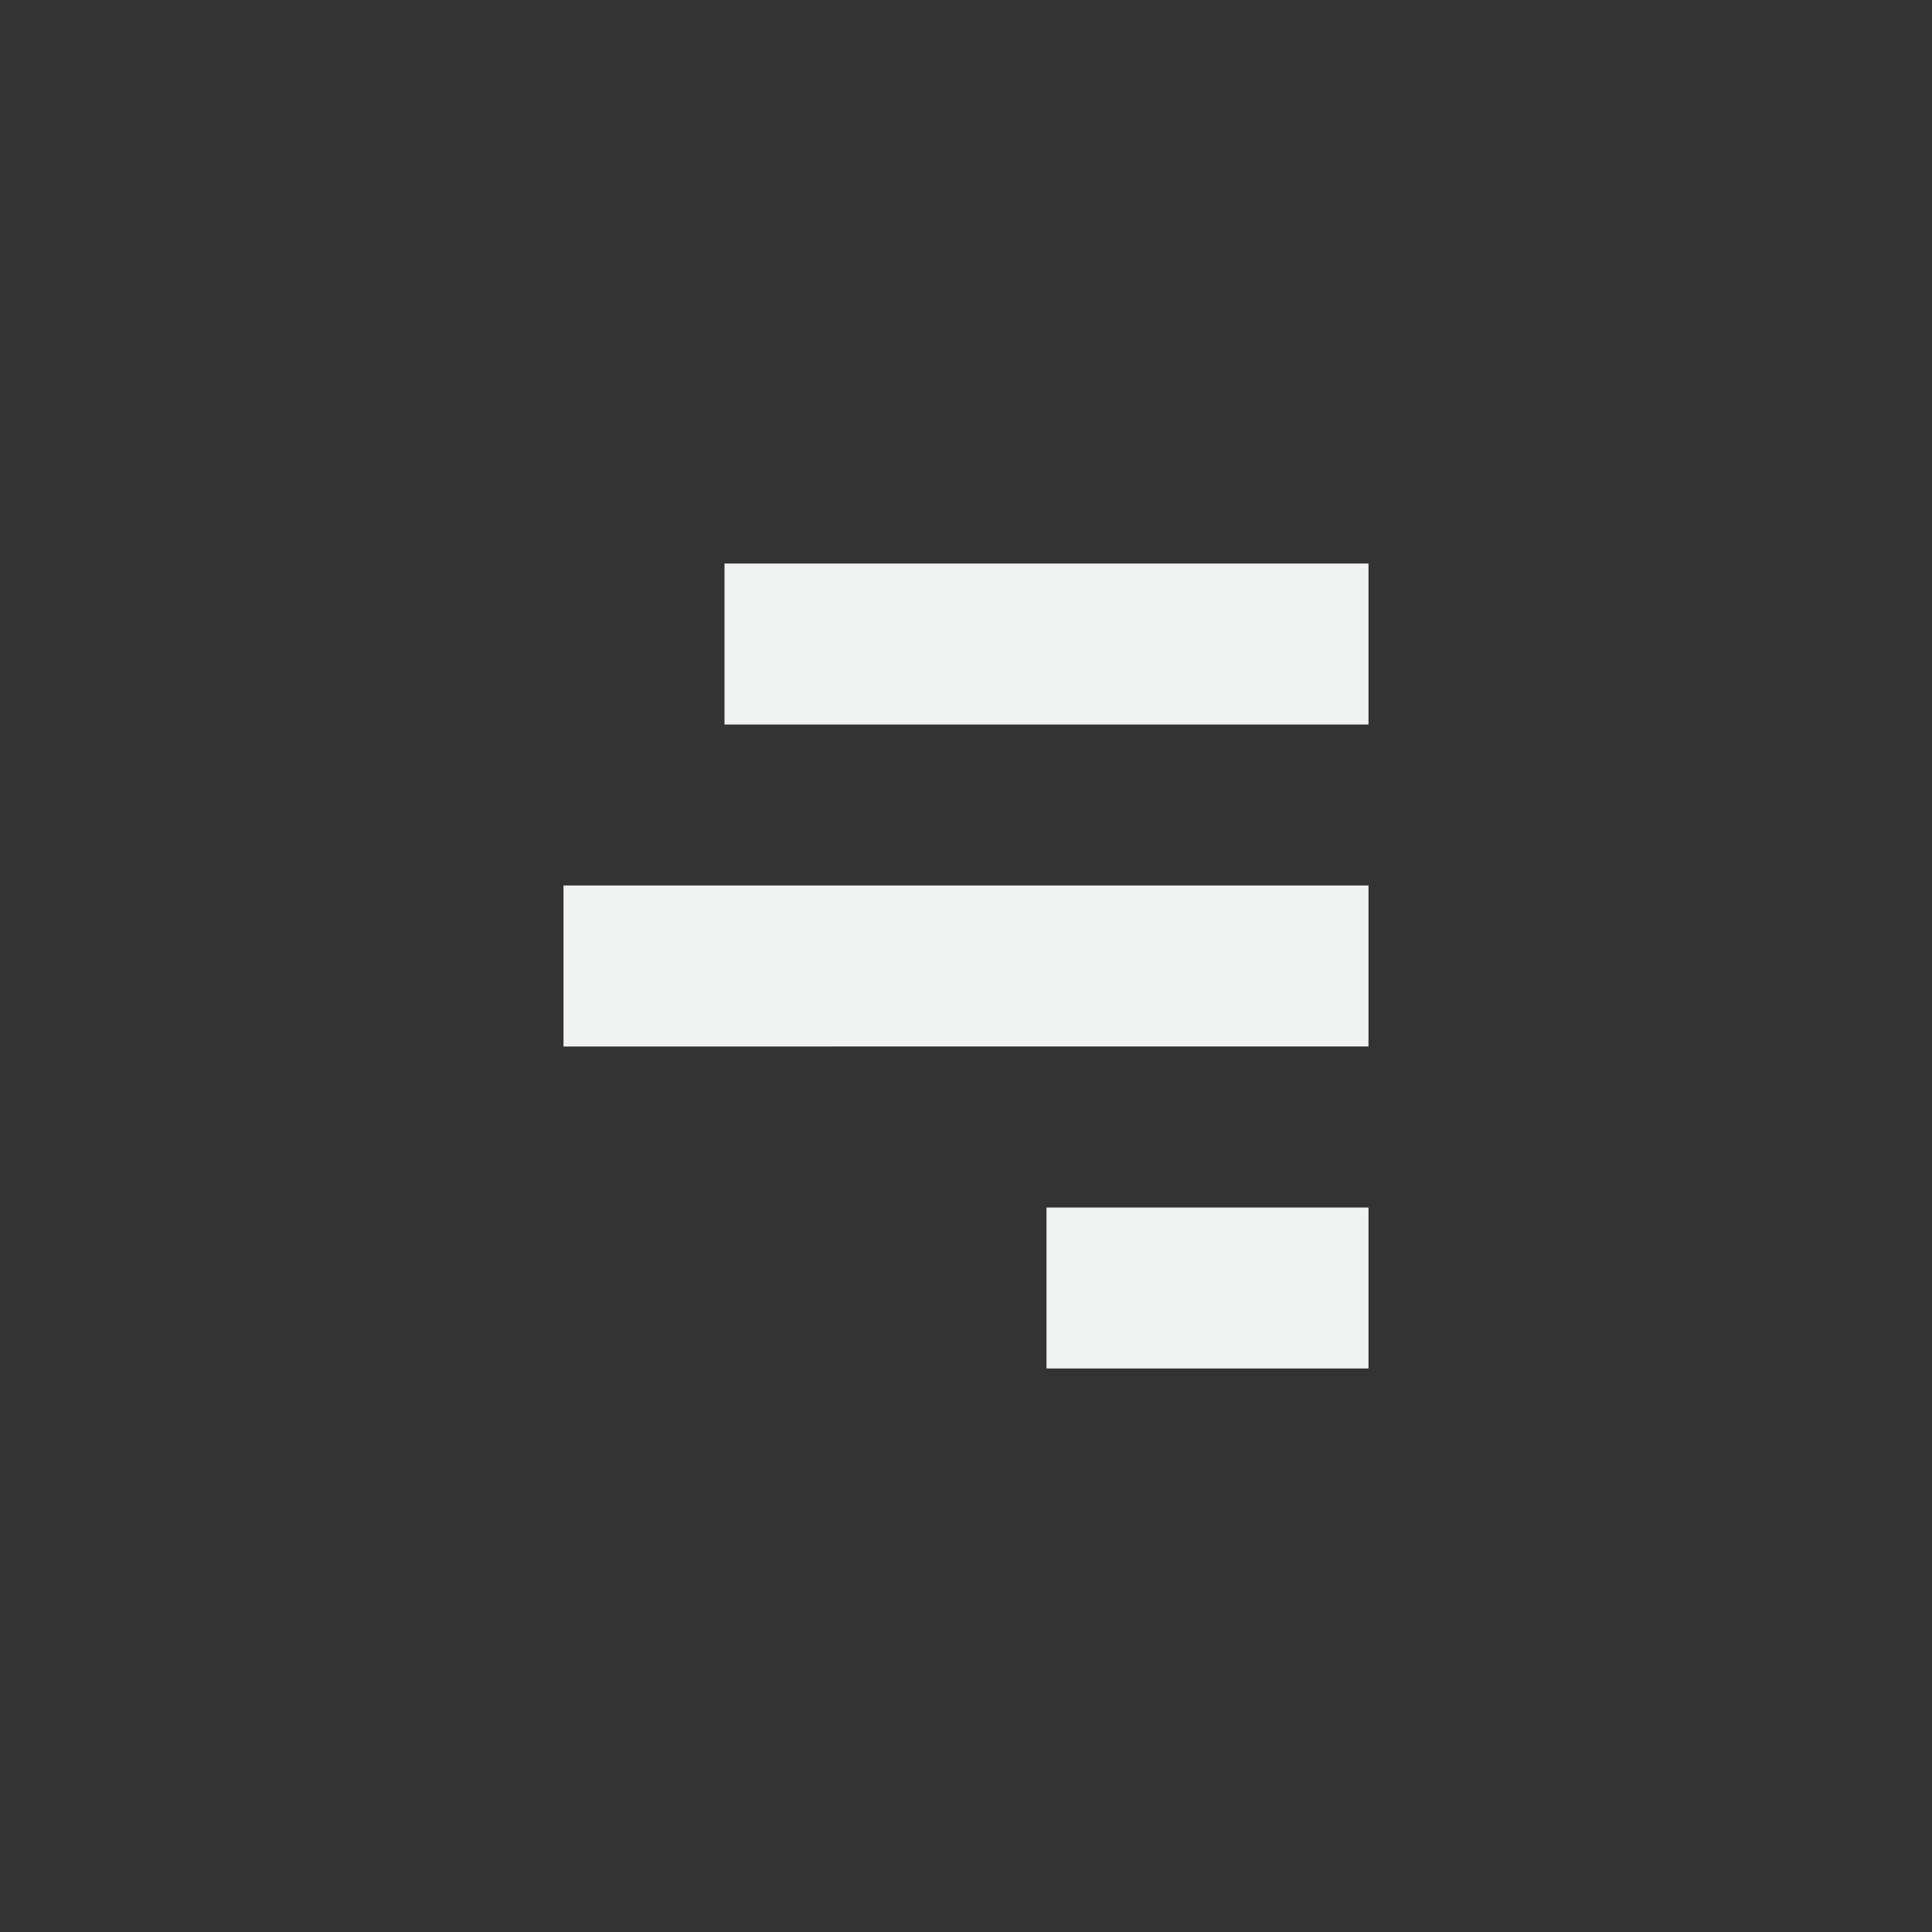 <!--Part of Monotone: https://github.com/sixsixfive/Monotone, released under cc-by-sa_v4-->
<svg xmlns="http://www.w3.org/2000/svg" viewBox="-4 -4 24 24" width="48" height="48">
    <rect x="-4" y="-4" width="24" height="24" fill="#333333" stroke="none"/>
    <path d="M5 3h8v2H5zM3 7h10v2H3zm6 4h4v2H9z" style="marker:none" overflow="visible" color="#f1f2f2" fill="#f1f2f2"/>
</svg>
